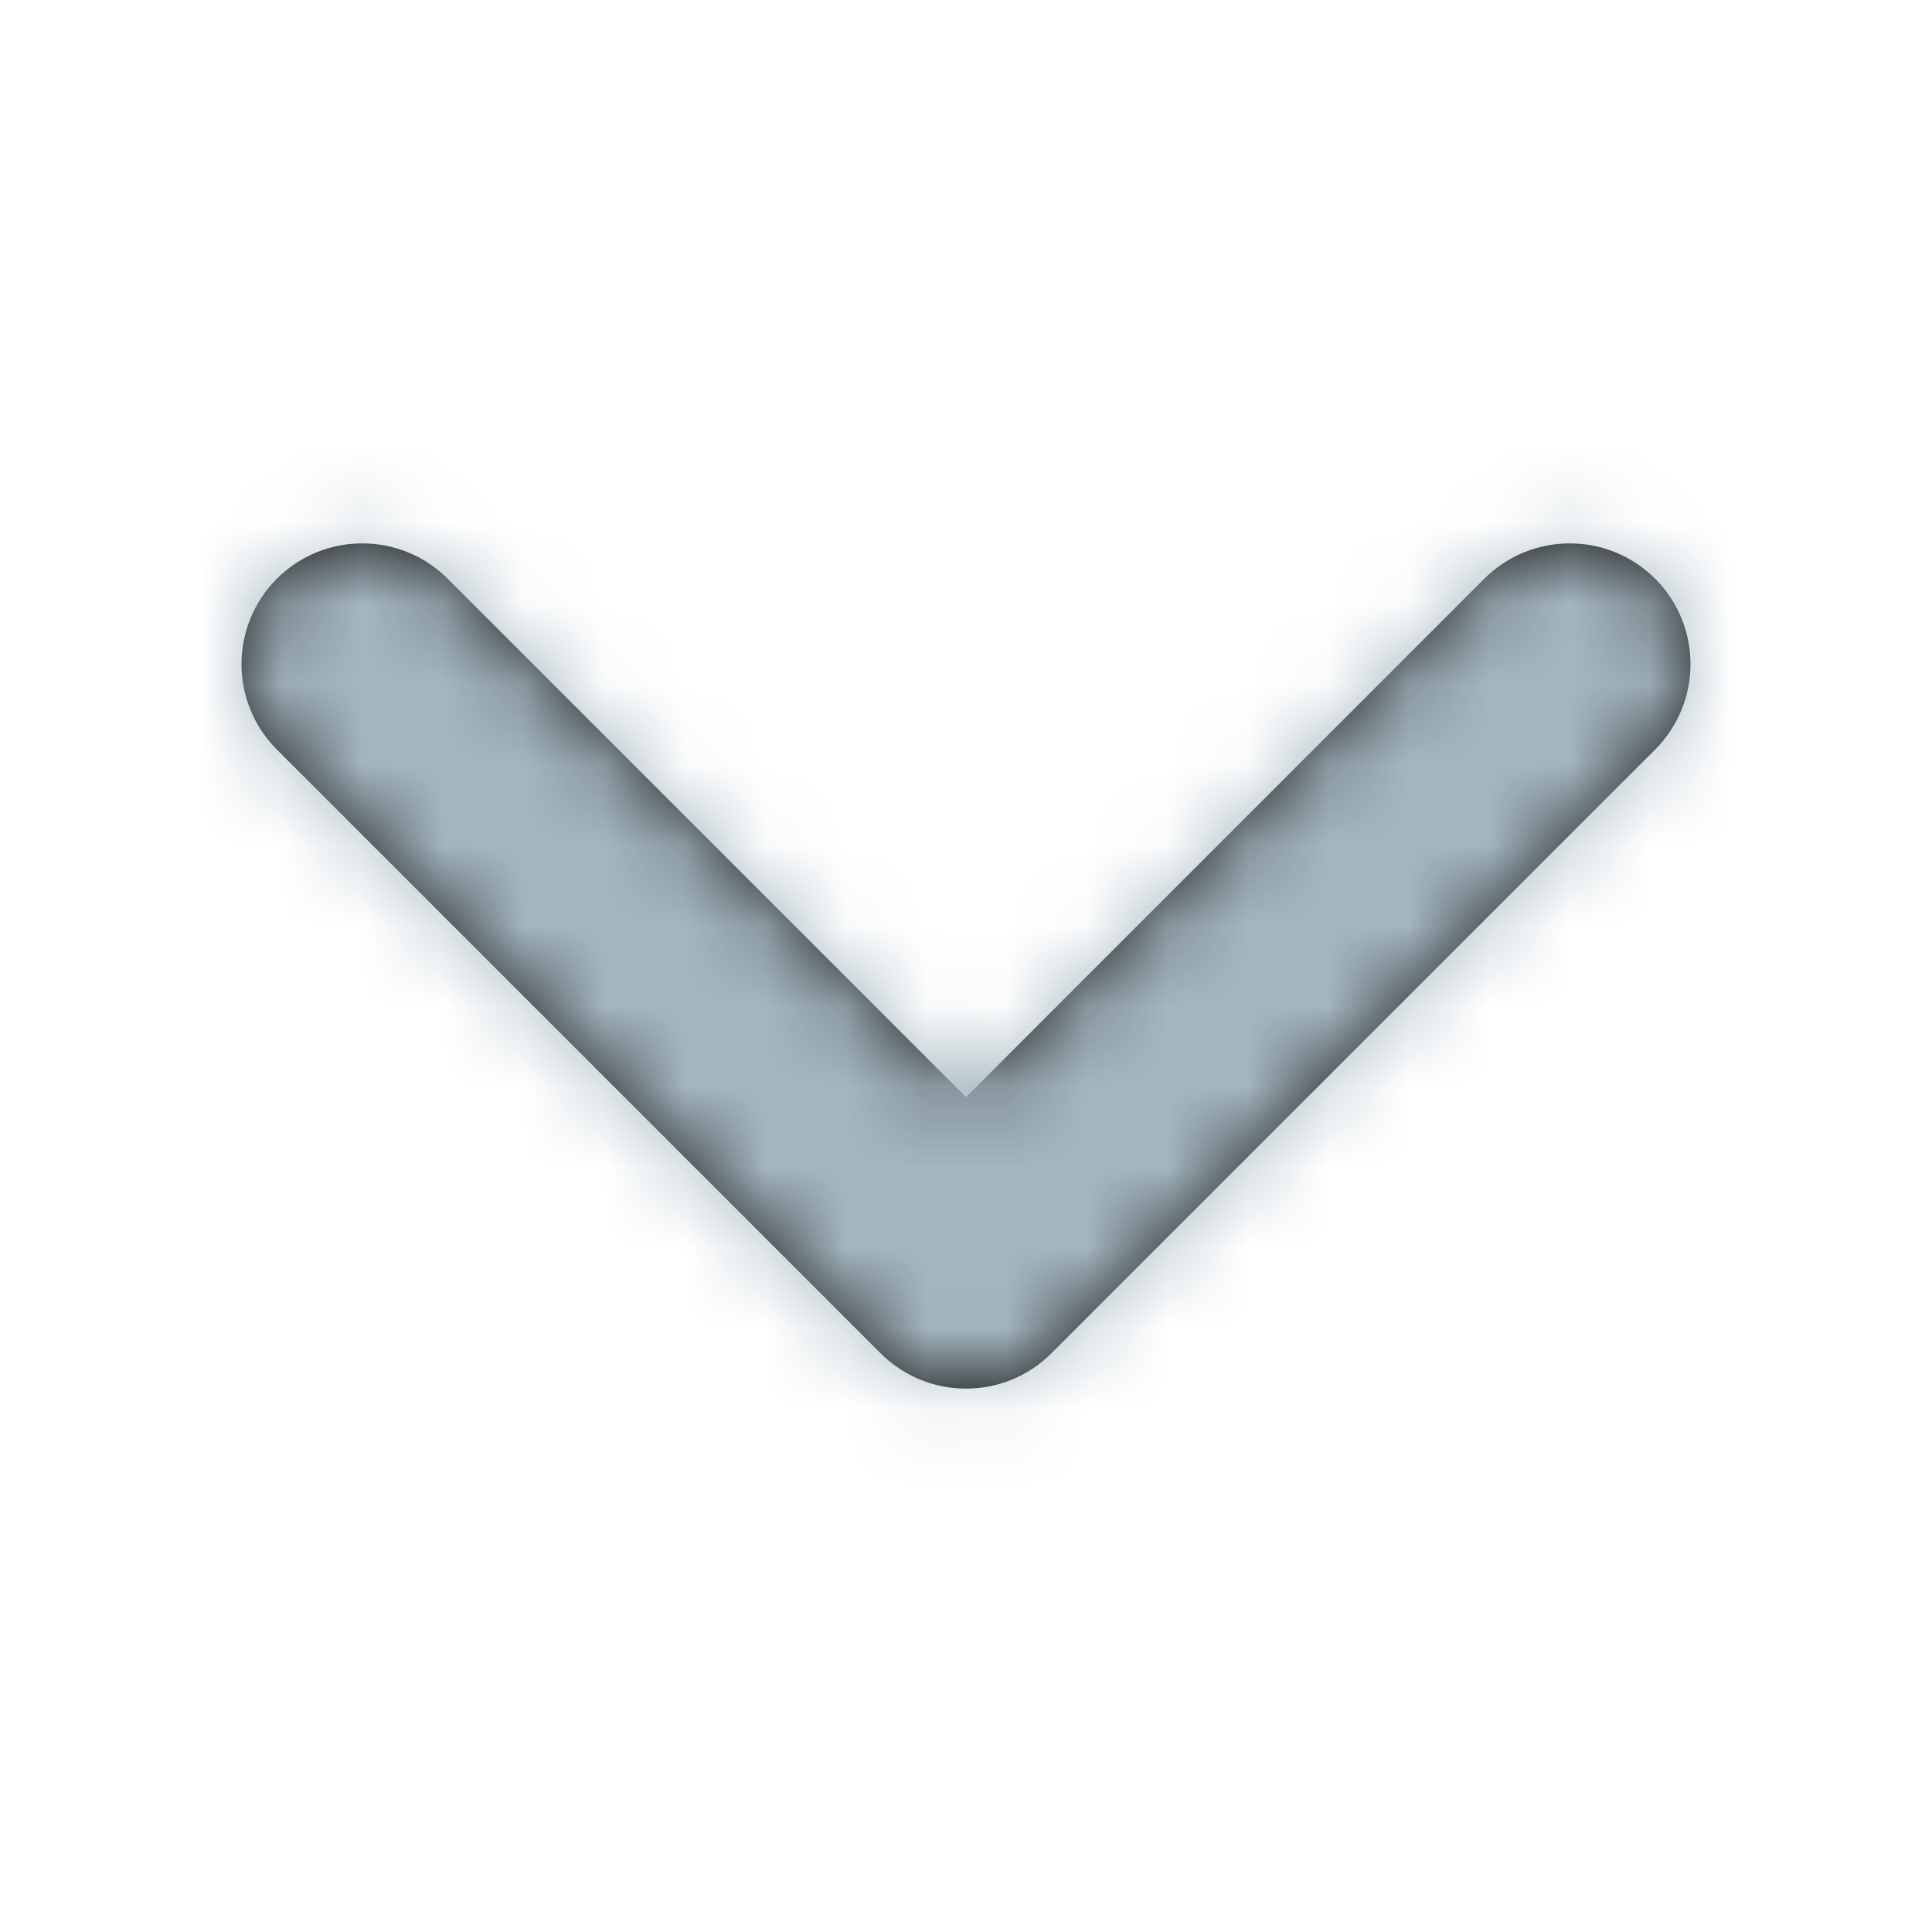 <svg width="24" height="24" viewBox="0 0 24 24" fill="none" xmlns="http://www.w3.org/2000/svg">
<path fill-rule="evenodd" clip-rule="evenodd" d="M5.561 7.189C4.975 6.604 4.025 6.604 3.439 7.189C2.854 7.775 2.854 8.725 3.439 9.311L10.939 16.811C11.525 17.396 12.475 17.396 13.061 16.811L20.561 9.311C21.146 8.725 21.146 7.775 20.561 7.189C19.975 6.604 19.025 6.604 18.439 7.189L12 13.629L5.561 7.189Z" fill="#1A1A1A"/>
<mask id="mask0" mask-type="alpha" maskUnits="userSpaceOnUse" x="3" y="6" width="18" height="12">
<path fill-rule="evenodd" clip-rule="evenodd" d="M5.561 7.189C4.975 6.604 4.025 6.604 3.439 7.189C2.854 7.775 2.854 8.725 3.439 9.311L10.939 16.811C11.525 17.396 12.475 17.396 13.061 16.811L20.561 9.311C21.146 8.725 21.146 7.775 20.561 7.189C19.975 6.604 19.025 6.604 18.439 7.189L12 13.629L5.561 7.189Z" fill="white"/>
</mask>
<g mask="url(#mask0)">
<rect x="24" y="24" width="24" height="24" transform="rotate(-180 24 24)" fill="#A4B6C0"/>
</g>
</svg>

